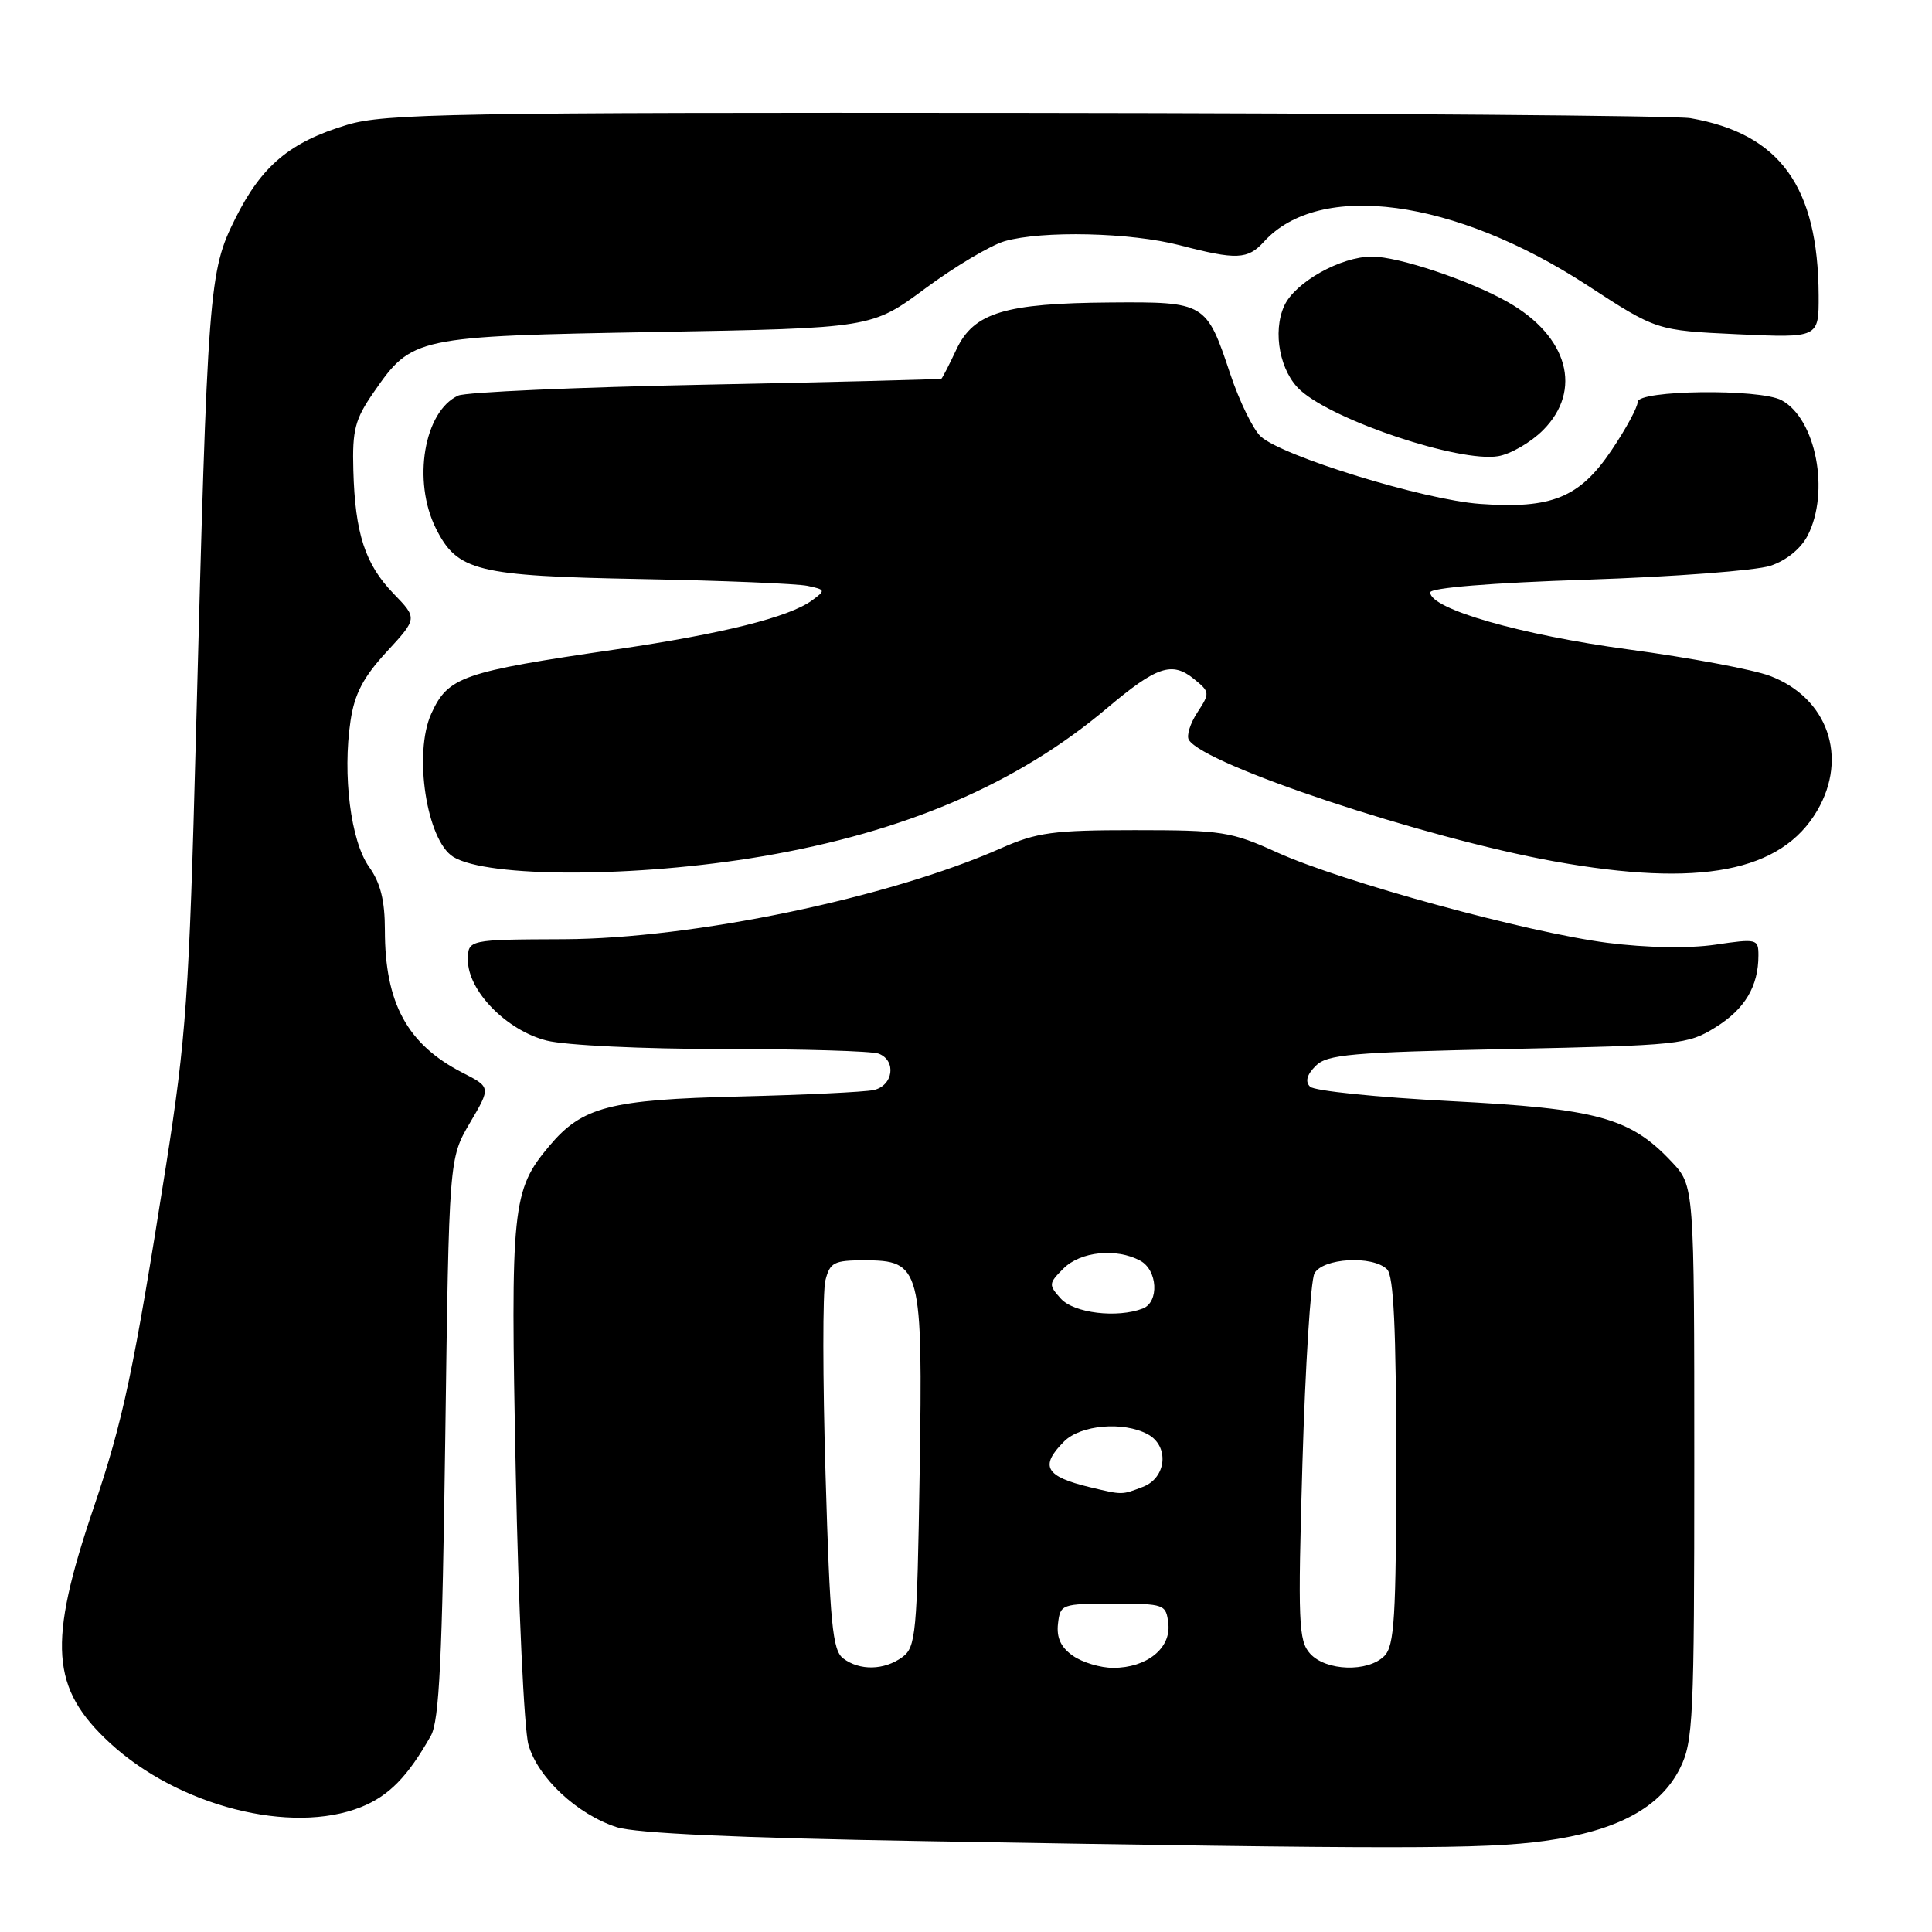<?xml version="1.0" encoding="UTF-8" standalone="no"?>
<!DOCTYPE svg PUBLIC "-//W3C//DTD SVG 1.1//EN" "http://www.w3.org/Graphics/SVG/1.1/DTD/svg11.dtd" >
<svg xmlns="http://www.w3.org/2000/svg" xmlns:xlink="http://www.w3.org/1999/xlink" version="1.1" viewBox="0 0 256 256">
 <g >
 <path fill="currentColor"
d=" M 204.68 243.93 C 214.28 242.61 220.01 239.53 222.62 234.28 C 224.36 230.79 224.50 227.71 224.50 193.82 C 224.50 157.13 224.50 157.13 221.50 153.94 C 216.01 148.09 211.67 146.90 192.18 145.90 C 182.51 145.40 174.15 144.55 173.59 143.99 C 172.92 143.32 173.16 142.41 174.33 141.24 C 175.85 139.71 178.98 139.44 199.78 139.00 C 222.57 138.52 223.65 138.41 227.32 136.12 C 231.20 133.71 233.00 130.70 233.00 126.60 C 233.00 124.41 232.81 124.36 227.25 125.18 C 223.73 125.69 218.21 125.59 213.00 124.93 C 202.36 123.56 177.83 116.85 169.22 112.95 C 163.15 110.19 161.91 110.00 150.39 110.00 C 139.55 110.00 137.40 110.29 132.63 112.40 C 117.73 118.99 91.87 124.37 74.75 124.45 C 62.01 124.50 62.01 124.50 62.00 127.22 C 62.00 131.30 67.13 136.54 72.44 137.88 C 74.94 138.51 85.18 139.00 95.86 139.00 C 106.30 139.00 115.55 139.27 116.42 139.61 C 118.83 140.53 118.36 143.88 115.75 144.44 C 114.51 144.70 106.53 145.08 98.00 145.29 C 80.80 145.70 77.15 146.65 72.79 151.84 C 67.85 157.71 67.63 159.82 68.34 194.99 C 68.69 212.87 69.45 229.15 70.02 231.17 C 71.24 235.53 76.47 240.42 81.72 242.11 C 84.24 242.92 97.81 243.54 122.50 243.96 C 185.29 245.04 196.59 245.04 204.68 243.93 Z  M 47.83 239.45 C 51.53 237.97 54.02 235.43 57.09 230.00 C 58.21 228.02 58.60 219.81 59.00 190.50 C 59.50 153.50 59.50 153.50 62.27 148.78 C 65.05 144.06 65.05 144.06 61.27 142.13 C 53.97 138.38 51.00 132.93 51.00 123.26 C 51.00 119.33 50.42 116.99 48.90 114.86 C 46.48 111.47 45.37 102.68 46.45 95.50 C 46.98 91.93 48.15 89.71 51.24 86.36 C 55.32 81.93 55.32 81.93 52.14 78.65 C 48.38 74.76 47.05 70.70 46.82 62.31 C 46.67 56.97 47.04 55.55 49.51 51.99 C 54.60 44.64 54.96 44.56 87.00 43.99 C 115.50 43.48 115.50 43.48 122.63 38.20 C 126.55 35.30 131.27 32.50 133.12 31.96 C 138.13 30.53 149.80 30.80 156.34 32.50 C 163.85 34.46 165.33 34.39 167.47 32.04 C 174.81 23.92 192.71 26.33 210.33 37.81 C 219.50 43.79 219.50 43.79 230.25 44.29 C 241.00 44.78 241.00 44.78 240.98 39.14 C 240.91 24.72 235.86 17.73 224.00 15.66 C 222.07 15.32 182.47 15.01 136.00 14.96 C 60.05 14.89 50.94 15.05 46.00 16.54 C 38.42 18.82 34.68 21.95 31.19 28.94 C 27.67 35.98 27.52 37.96 25.96 97.56 C 25.06 131.95 24.67 137.45 21.98 154.56 C 17.71 181.66 16.33 188.21 12.39 199.83 C 6.30 217.80 6.72 223.72 14.58 230.97 C 23.65 239.33 38.60 243.14 47.83 239.45 Z  M 101.00 113.47 C 119.94 110.24 134.83 103.85 146.68 93.84 C 153.26 88.29 155.29 87.60 158.20 89.96 C 160.33 91.69 160.34 91.83 158.66 94.40 C 157.70 95.86 157.19 97.50 157.53 98.04 C 159.57 101.35 188.66 111.02 205.91 114.13 C 225.25 117.62 236.03 115.54 240.79 107.41 C 244.94 100.32 242.16 92.43 234.50 89.55 C 232.30 88.72 223.87 87.14 215.76 86.05 C 201.50 84.13 189.54 80.69 189.51 78.50 C 189.51 77.89 197.55 77.23 210.31 76.81 C 221.76 76.43 232.68 75.60 234.58 74.97 C 236.68 74.28 238.62 72.71 239.52 70.97 C 242.50 65.19 240.63 55.48 236.06 53.03 C 233.16 51.48 217.00 51.68 217.00 53.26 C 217.00 53.96 215.44 56.84 213.53 59.67 C 209.31 65.94 205.60 67.46 196.11 66.77 C 188.68 66.24 169.85 60.44 167.04 57.82 C 166.03 56.88 164.22 53.15 163.01 49.54 C 159.86 40.08 159.71 39.99 147.18 40.08 C 133.14 40.18 129.04 41.42 126.74 46.28 C 125.78 48.33 124.88 50.08 124.74 50.18 C 124.61 50.27 110.55 50.63 93.50 50.97 C 76.45 51.31 61.70 51.96 60.71 52.42 C 56.18 54.51 54.63 63.74 57.75 70.00 C 60.60 75.69 63.13 76.32 85.00 76.73 C 95.72 76.93 105.62 77.34 107.00 77.63 C 109.40 78.14 109.42 78.22 107.59 79.56 C 104.55 81.78 95.74 83.98 81.62 86.05 C 61.21 89.03 59.38 89.67 57.15 94.56 C 54.76 99.81 56.53 111.35 60.06 113.54 C 64.60 116.34 84.31 116.31 101.00 113.47 Z  M 204.45 57.01 C 209.74 51.72 207.79 44.57 199.80 40.03 C 194.75 37.16 185.32 34.00 181.80 34.00 C 177.65 34.00 171.60 37.40 170.17 40.52 C 168.58 44.01 169.61 49.31 172.35 51.75 C 176.89 55.80 193.40 61.29 198.50 60.45 C 200.15 60.18 202.83 58.63 204.45 57.01 Z  M 111.73 219.75 C 110.31 218.68 109.97 215.21 109.39 195.41 C 109.01 182.71 109.00 171.13 109.37 169.66 C 109.97 167.28 110.50 167.00 114.50 167.00 C 122.04 167.00 122.28 167.89 121.86 195.07 C 121.52 216.55 121.36 218.26 119.56 219.58 C 117.16 221.33 113.92 221.40 111.73 219.75 Z  M 142.17 219.40 C 140.57 218.29 139.98 217.01 140.19 215.15 C 140.49 212.56 140.67 212.50 147.50 212.50 C 154.33 212.50 154.51 212.56 154.81 215.15 C 155.18 218.41 151.94 221.00 147.50 221.00 C 145.82 221.00 143.42 220.28 142.17 219.40 Z  M 173.60 219.12 C 172.06 217.41 171.96 215.07 172.58 193.87 C 172.96 181.01 173.67 169.71 174.17 168.75 C 175.23 166.69 181.91 166.31 183.80 168.20 C 184.67 169.07 185.00 176.12 185.00 193.63 C 185.00 214.32 184.77 218.09 183.43 219.43 C 181.25 221.61 175.70 221.43 173.60 219.12 Z  M 144.41 197.06 C 138.50 195.64 137.73 194.27 141.00 191.00 C 143.20 188.80 148.84 188.31 152.07 190.04 C 154.97 191.59 154.59 195.82 151.43 197.02 C 148.61 198.10 148.77 198.10 144.41 197.06 Z  M 140.57 172.08 C 138.92 170.25 138.94 170.06 140.92 168.08 C 143.17 165.83 147.90 165.34 151.07 167.04 C 153.40 168.28 153.63 172.54 151.42 173.39 C 148.03 174.69 142.31 174.00 140.57 172.08 Z "/>
</g>
</svg>